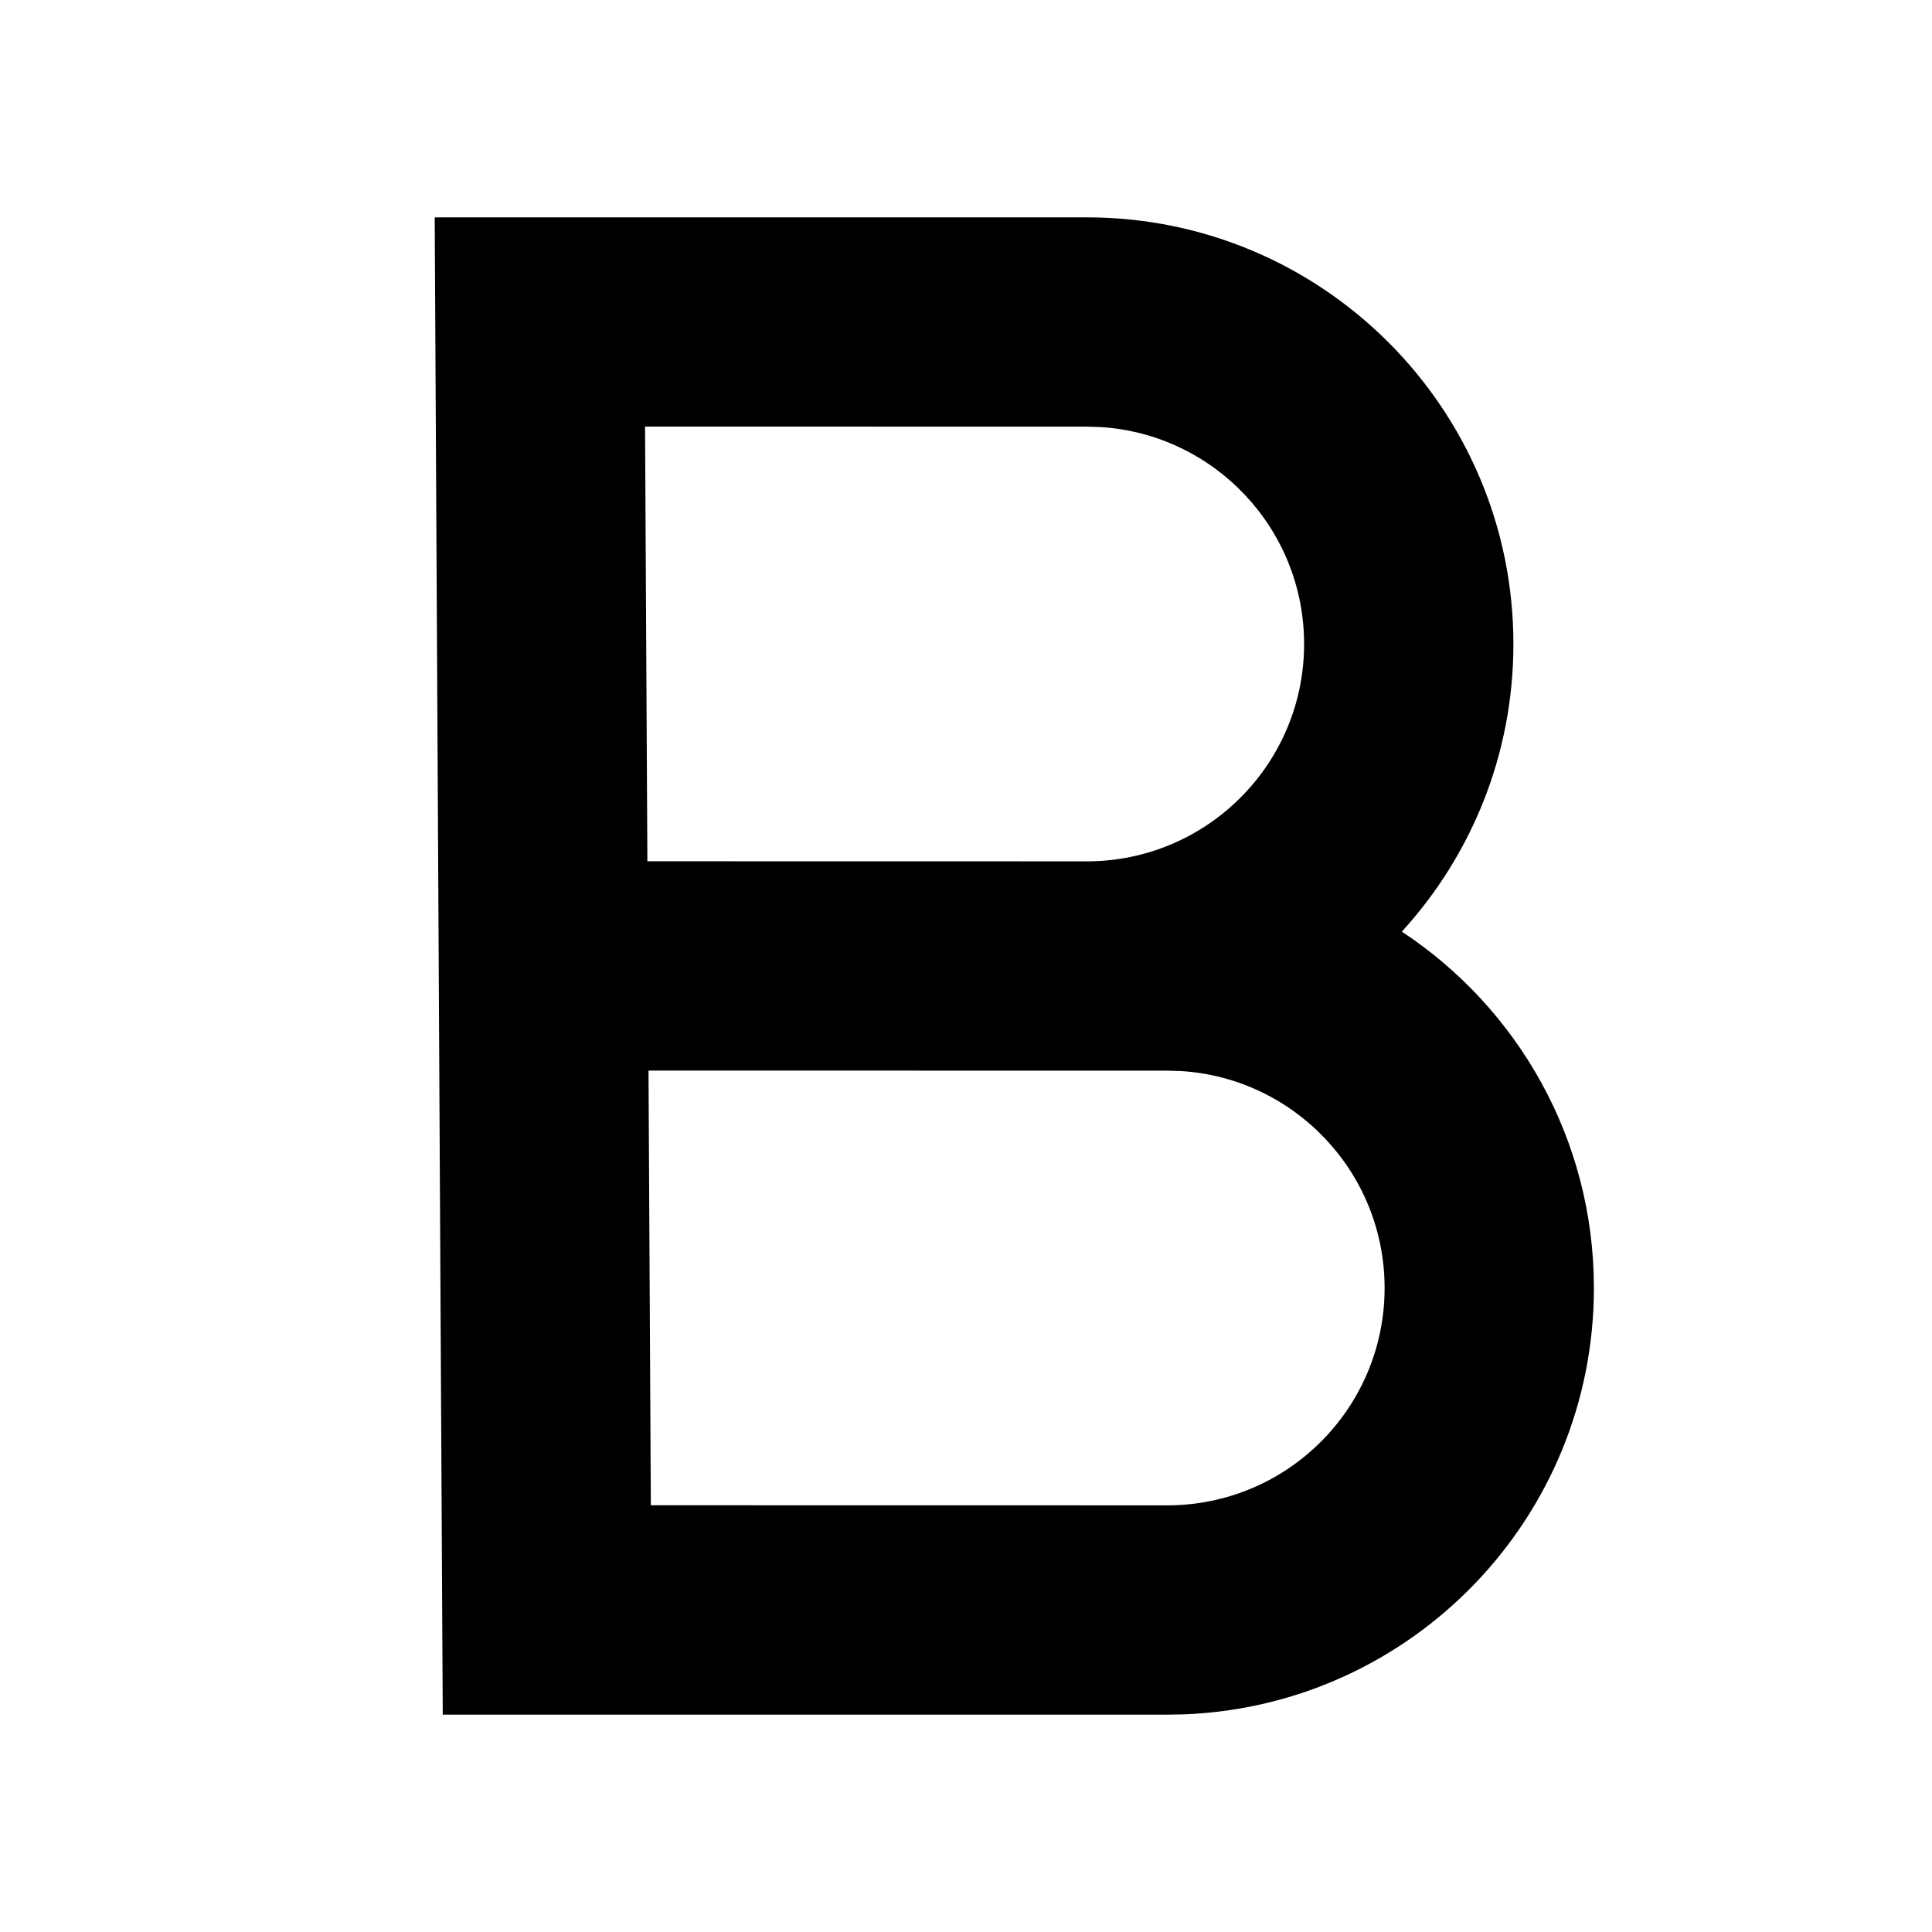 <svg width="24" height="24" viewBox="0 0 24 24" xmlns="http://www.w3.org/2000/svg"><path d="M5.5,21.3 L5.4,2.7 L13.5,2.7 C16.427,2.7 18.8,5.073 18.8,8 C18.8,9.377 18.275,10.631 17.414,11.573 C18.851,12.52 19.8,14.149 19.8,16 C19.8,18.854 17.544,21.181 14.718,21.296 L14.5,21.3 L5.5,21.3 Z M8.085,18.699 L14.5,18.7 C15.991,18.7 17.2,17.491 17.2,16 C17.2,14.566 16.082,13.393 14.671,13.305 L14.5,13.3 L8.056,13.299 L8.085,18.699 Z M13.5,5.3 L8.013,5.299 L8.042,10.699 L13.5,10.7 C14.991,10.7 16.2,9.491 16.2,8 C16.2,6.566 15.082,5.393 13.671,5.305 L13.5,5.3 Z" fill="#000" fill-rule="evenodd"/></svg>